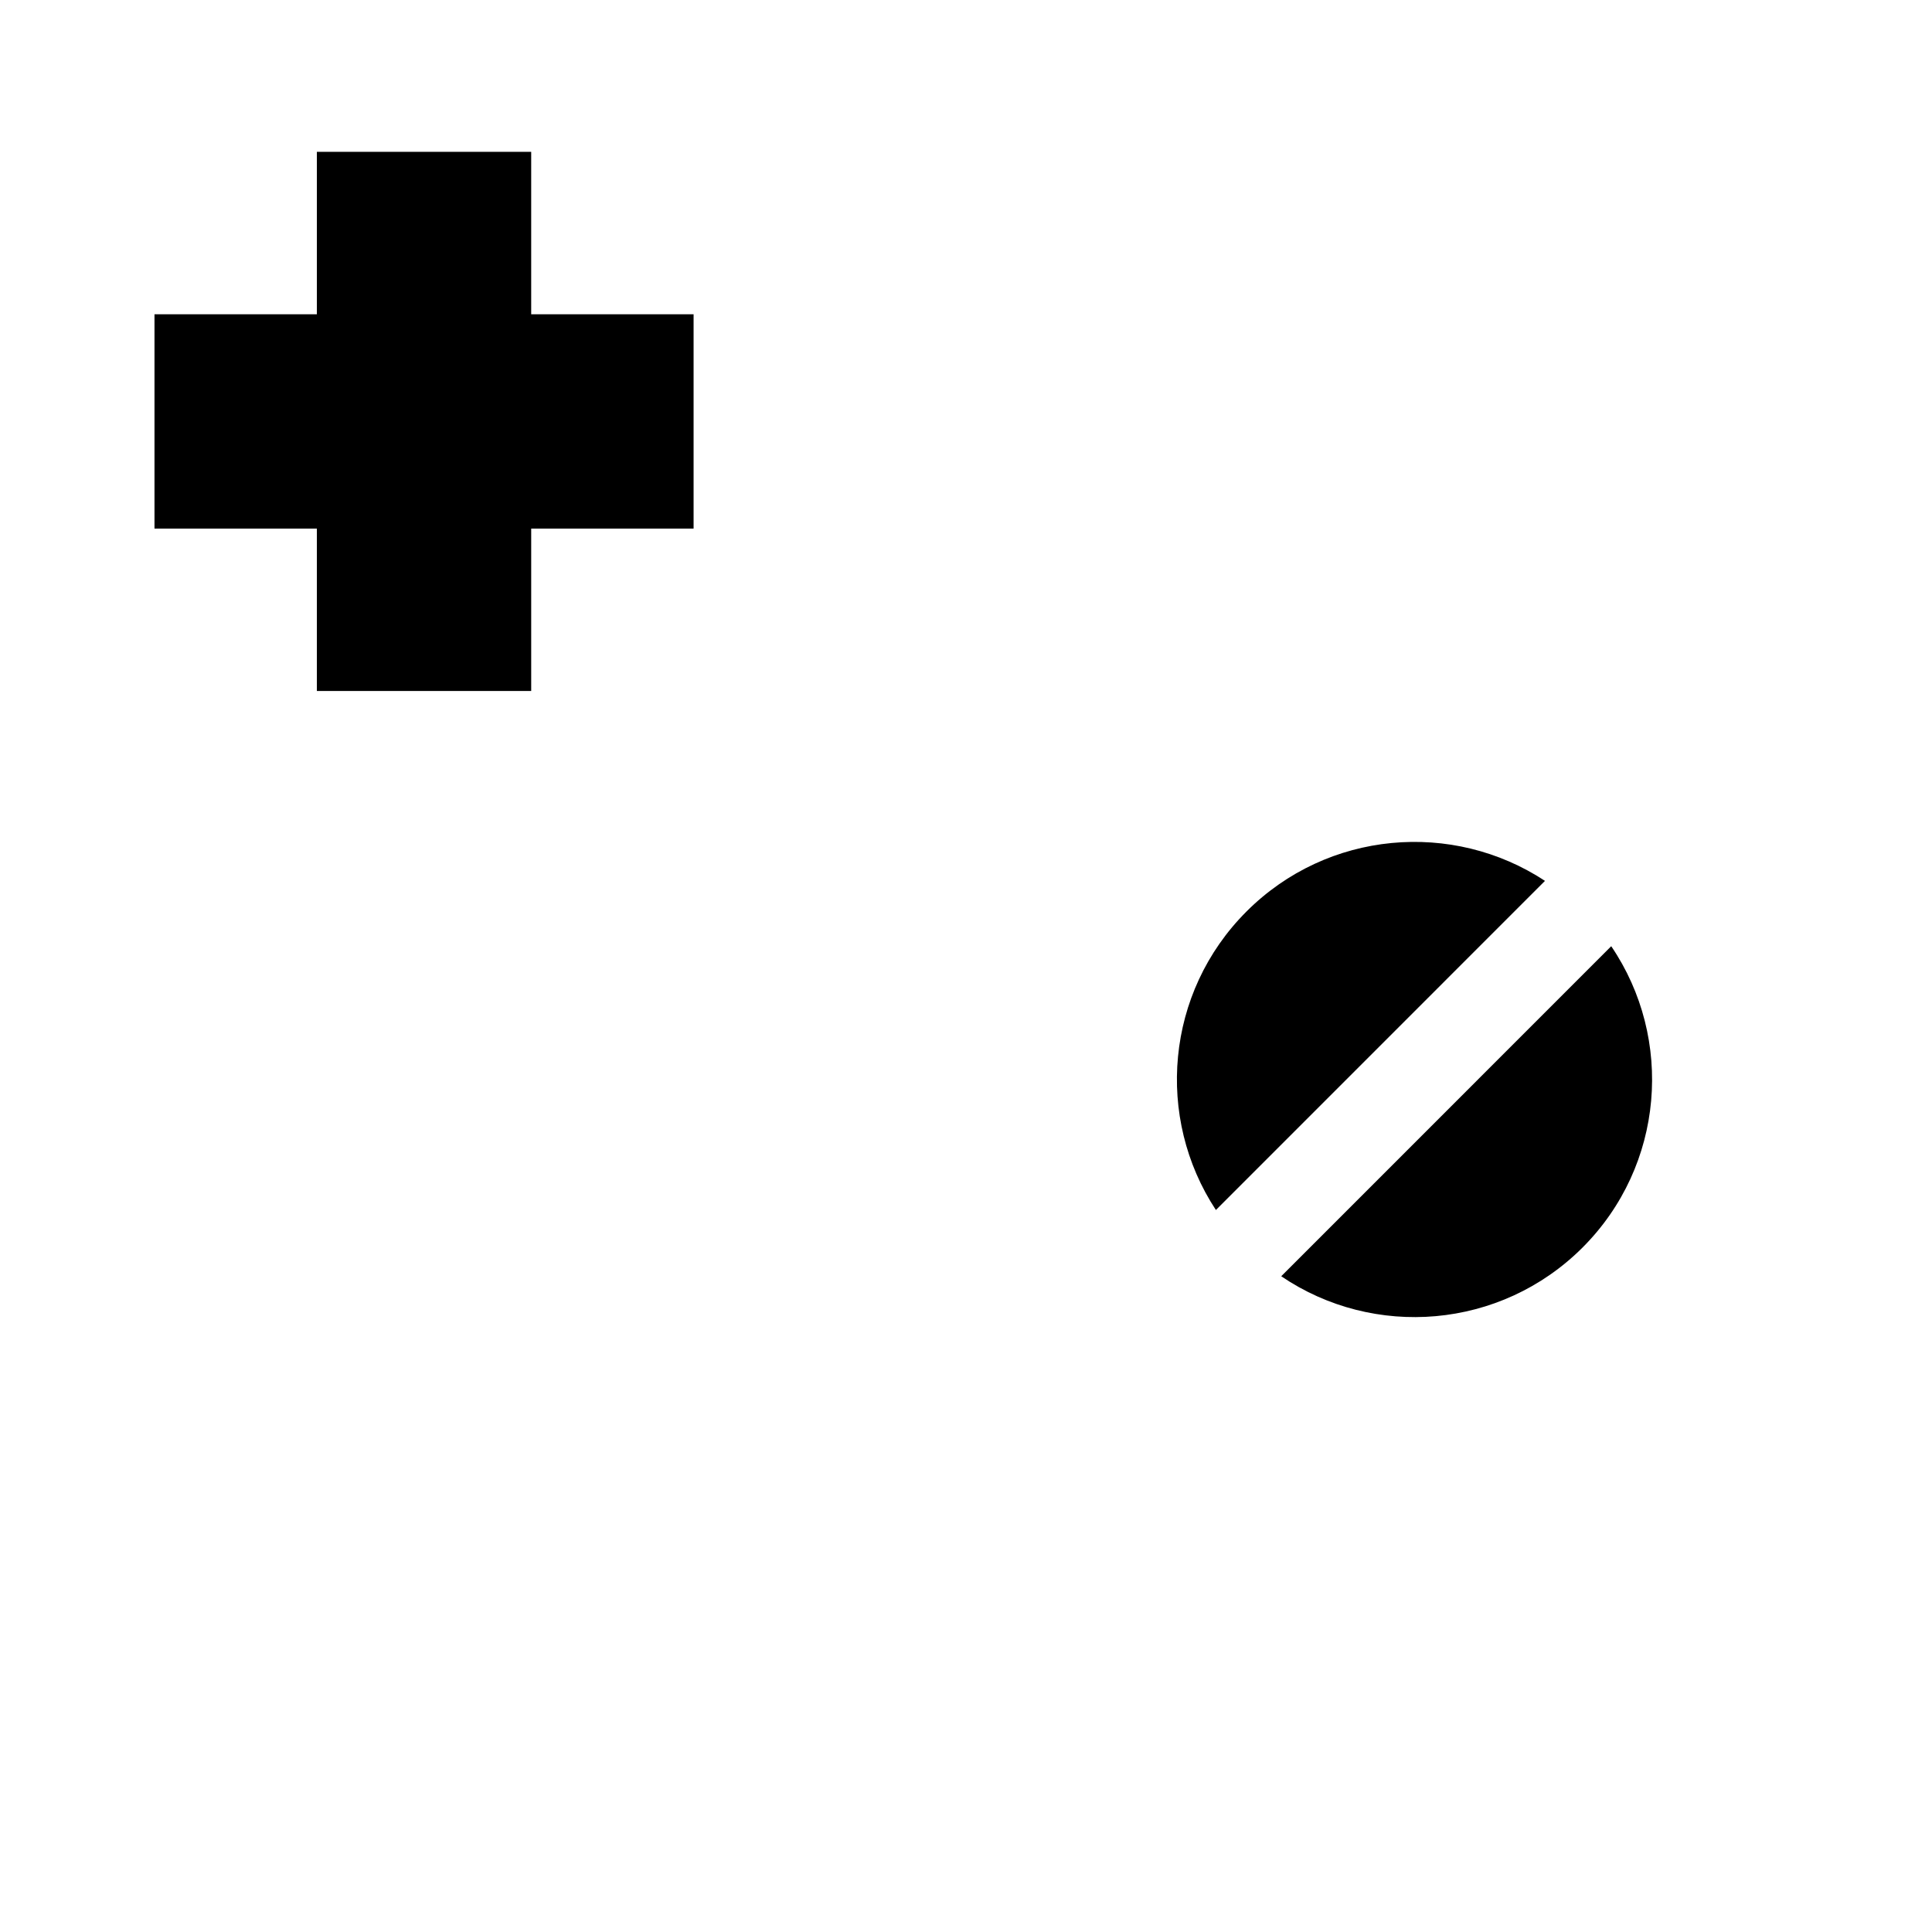 <?xml version="1.0" encoding="utf-8"?>
<!DOCTYPE svg PUBLIC "-//W3C//DTD SVG 1.1//EN" "http://www.w3.org/Graphics/SVG/1.1/DTD/svg11.dtd">
<svg version="1.1" xmlns="http://www.w3.org/2000/svg" xmlns:xlink="http://www.w3.org/1999/xlink" x="0px" y="0px" width="216px" height="216px" viewBox="0 0 216 216" enable-background="new 0 0 216 216" xml:space="preserve">
<path fill-rule="evenodd" clip-rule="evenodd" d="M180.137,105.788L180.137,105.788
	c7.02,10.335,5.949,24.528-3.206,33.688c-9.164,9.159-23.353,10.229-33.688,3.21L180.137,105.788L180.137,105.788z M135.939,135.28
	L135.939,135.28c-6.787-10.312-5.648-24.307,3.422-33.375c9.065-9.068,23.063-10.207,33.37-3.422L135.939,135.28L135.939,135.28z
	 M17.272,59.1V35.135h18.154V16.977h23.962v18.158h18.156V59.1H59.389v18.154H35.426V59.1H17.272L17.272,59.1z"/>
</svg>
